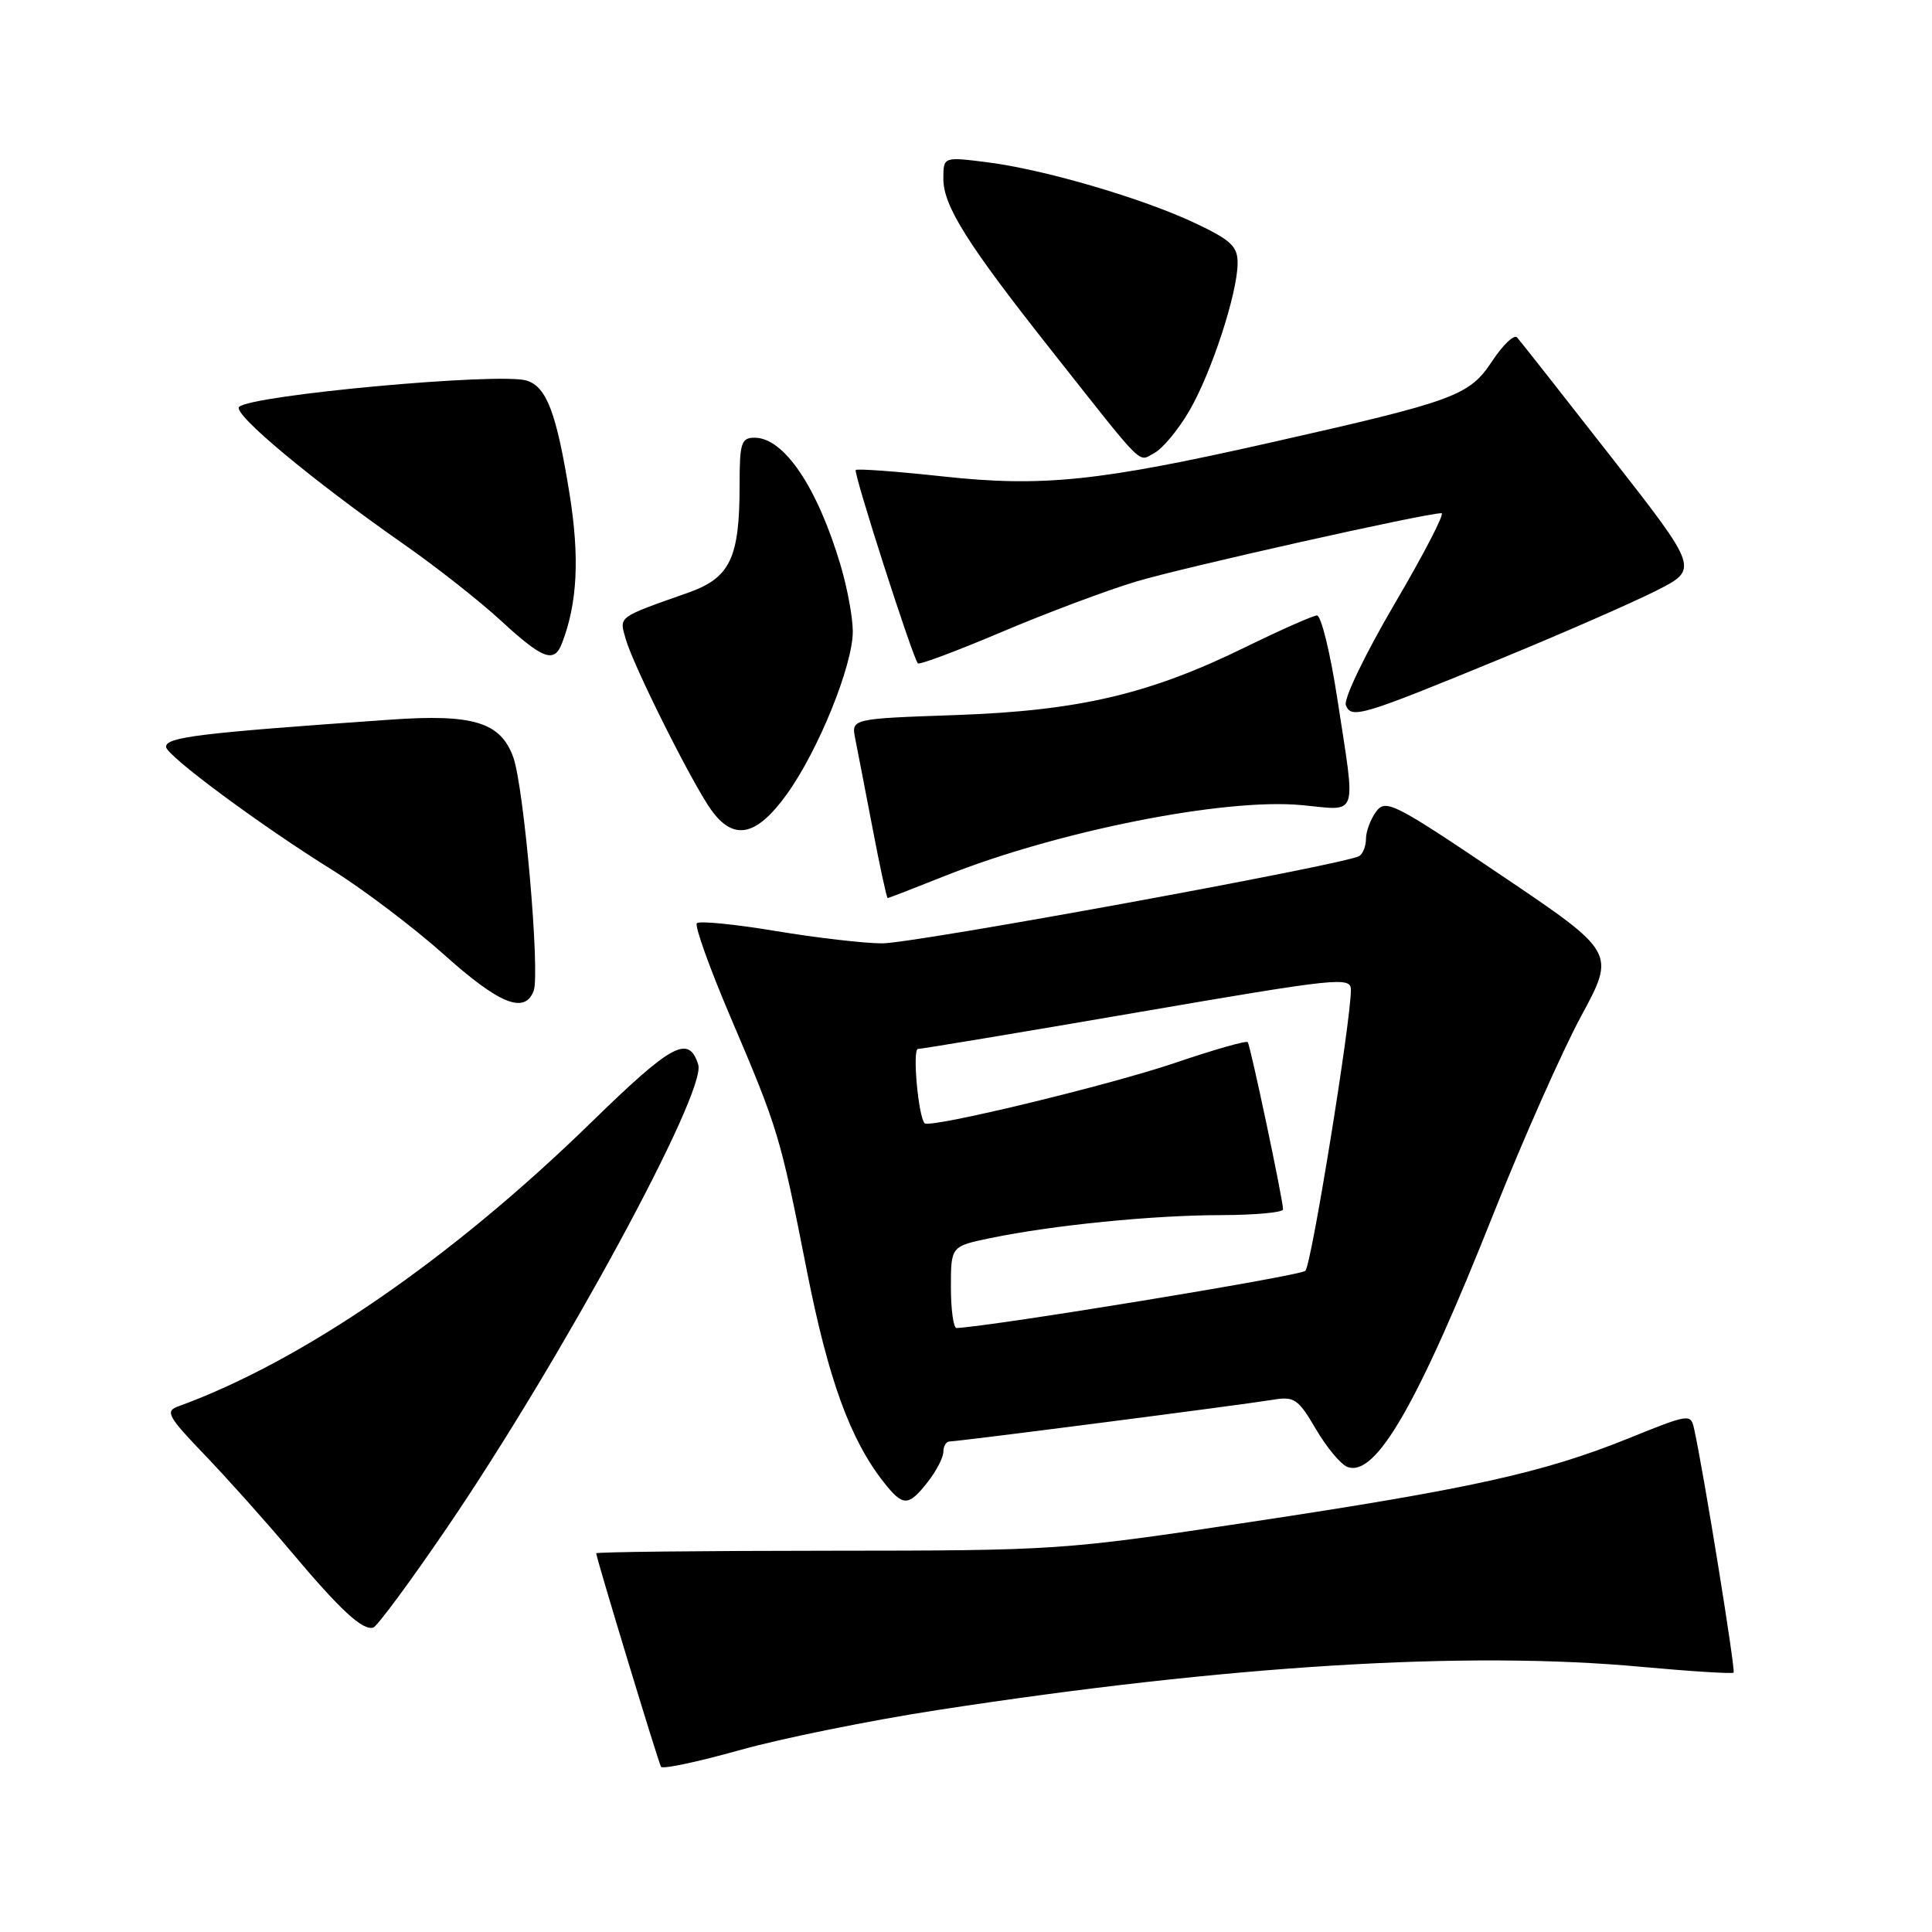 <?xml version="1.0" encoding="UTF-8" standalone="no"?>
<!DOCTYPE svg PUBLIC "-//W3C//DTD SVG 1.1//EN" "http://www.w3.org/Graphics/SVG/1.1/DTD/svg11.dtd" >
<svg xmlns="http://www.w3.org/2000/svg" xmlns:xlink="http://www.w3.org/1999/xlink" version="1.1" viewBox="0 0 256 256">
 <g >
 <path fill="currentColor"
d=" M 124.30 226.58 C 162.73 220.66 194.30 218.72 217.44 220.86 C 224.00 221.46 229.52 221.81 229.71 221.63 C 229.99 221.34 225.77 195.19 224.49 189.38 C 224.03 187.29 223.91 187.31 215.76 190.60 C 204.52 195.14 194.81 197.29 165.50 201.70 C 140.78 205.42 140.15 205.46 109.75 205.48 C 92.84 205.49 79.00 205.64 79.00 205.82 C 79.00 206.40 87.22 233.49 87.59 234.11 C 87.79 234.45 92.48 233.45 98.02 231.90 C 103.56 230.34 115.39 227.95 124.30 226.58 Z  M 59.23 202.43 C 74.42 180.13 93.66 144.67 92.52 141.07 C 91.26 137.08 89.07 138.26 78.35 148.71 C 59.78 166.82 40.04 180.39 23.57 186.37 C 21.86 187.00 22.26 187.72 27.13 192.79 C 30.14 195.93 35.26 201.65 38.49 205.50 C 45.10 213.36 48.05 216.09 49.46 215.66 C 49.99 215.49 54.39 209.54 59.23 202.43 Z  M 122.93 196.37 C 124.07 194.92 125.00 193.12 125.00 192.37 C 125.00 191.61 125.38 191.00 125.84 191.00 C 126.99 191.00 164.74 186.13 168.64 185.48 C 171.50 185.00 172.01 185.34 174.36 189.36 C 175.78 191.78 177.66 194.04 178.53 194.37 C 182.27 195.81 187.84 186.15 197.95 160.69 C 201.80 151.01 207.00 139.29 209.51 134.64 C 214.08 126.20 214.08 126.20 198.88 115.95 C 184.69 106.38 183.60 105.83 182.34 107.55 C 181.60 108.56 181.00 110.17 181.00 111.13 C 181.00 112.09 180.60 113.13 180.11 113.43 C 178.34 114.53 121.12 125.00 116.90 125.00 C 114.53 125.00 108.17 124.26 102.76 123.36 C 97.36 122.46 92.67 122.00 92.34 122.33 C 92.01 122.66 94.01 128.23 96.77 134.71 C 103.12 149.60 103.38 150.45 106.90 168.31 C 109.75 182.77 112.65 190.74 117.09 196.39 C 119.66 199.65 120.35 199.65 122.93 196.37 Z  M 70.71 131.30 C 71.59 129.01 69.44 104.29 68.01 100.34 C 66.33 95.69 62.72 94.58 51.70 95.36 C 26.39 97.13 22.00 97.66 22.00 98.96 C 22.00 100.09 34.51 109.36 44.00 115.26 C 48.12 117.83 54.78 122.87 58.80 126.46 C 66.15 133.05 69.52 134.42 70.71 131.30 Z  M 125.17 116.08 C 140.08 110.13 162.23 105.72 172.44 106.68 C 180.12 107.39 179.67 108.74 177.19 92.50 C 176.26 86.45 175.05 81.52 174.50 81.55 C 173.95 81.58 169.68 83.47 165.00 85.76 C 152.26 92.00 142.96 94.17 126.65 94.75 C 112.80 95.23 112.80 95.23 113.32 97.87 C 113.61 99.31 114.64 104.66 115.62 109.75 C 116.59 114.84 117.49 119.00 117.62 119.00 C 117.75 119.00 121.15 117.68 125.17 116.08 Z  M 104.25 105.25 C 108.42 99.47 113.00 88.18 113.00 83.67 C 113.00 81.85 112.28 77.92 111.39 74.93 C 108.32 64.58 103.89 58.00 100.00 58.00 C 98.21 58.00 98.00 58.67 98.00 64.35 C 98.00 73.96 96.74 76.58 91.17 78.54 C 81.72 81.88 82.04 81.64 82.92 84.70 C 83.93 88.24 91.62 103.61 94.19 107.25 C 97.18 111.47 100.20 110.87 104.25 105.25 Z  M 199.16 87.16 C 207.22 83.84 216.35 79.84 219.46 78.27 C 225.11 75.41 225.11 75.41 213.42 60.46 C 206.99 52.23 201.41 45.14 201.02 44.71 C 200.64 44.27 199.14 45.70 197.70 47.88 C 194.68 52.44 192.83 53.12 168.50 58.61 C 145.59 63.79 138.15 64.56 124.95 63.13 C 118.79 62.46 113.59 62.08 113.39 62.28 C 113.05 62.62 120.90 87.05 121.62 87.90 C 121.81 88.12 126.81 86.25 132.73 83.74 C 138.65 81.23 146.65 78.23 150.50 77.07 C 156.71 75.20 188.87 68.00 191.01 68.00 C 191.47 68.00 188.68 73.39 184.81 79.98 C 180.92 86.61 178.02 92.62 178.33 93.43 C 179.05 95.29 180.35 94.90 199.16 87.16 Z  M 74.46 85.25 C 76.52 79.93 76.82 73.84 75.46 65.39 C 73.73 54.70 72.44 51.27 69.79 50.43 C 66.28 49.32 33.28 52.34 31.68 53.92 C 30.79 54.81 41.31 63.59 53.43 72.06 C 57.72 75.05 63.54 79.63 66.36 82.23 C 71.95 87.37 73.43 87.92 74.46 85.25 Z  M 157.56 54.49 C 160.50 49.47 163.98 38.86 163.99 34.87 C 164.00 32.65 163.12 31.82 158.41 29.59 C 151.41 26.27 138.28 22.43 130.74 21.49 C 125.00 20.77 125.00 20.77 125.00 23.69 C 125.00 27.30 128.19 32.36 139.37 46.50 C 151.94 62.40 150.74 61.21 152.98 60.01 C 154.06 59.43 156.12 56.95 157.56 54.49 Z  M 126.00 170.57 C 126.00 165.14 126.00 165.14 131.25 164.05 C 139.53 162.34 152.76 161.02 161.75 161.01 C 166.29 161.00 170.00 160.66 170.01 160.25 C 170.03 159.07 165.69 138.55 165.33 138.09 C 165.15 137.86 160.84 139.09 155.75 140.82 C 146.89 143.83 123.20 149.54 122.52 148.84 C 121.68 147.97 120.87 139.00 121.64 138.99 C 122.11 138.99 135.21 136.81 150.75 134.14 C 177.47 129.55 179.00 129.39 179.00 131.18 C 179.00 135.32 173.78 167.56 172.97 168.39 C 172.34 169.06 131.49 175.75 126.75 175.97 C 126.34 175.98 126.00 173.56 126.00 170.57 Z "/>
</g>
</svg>